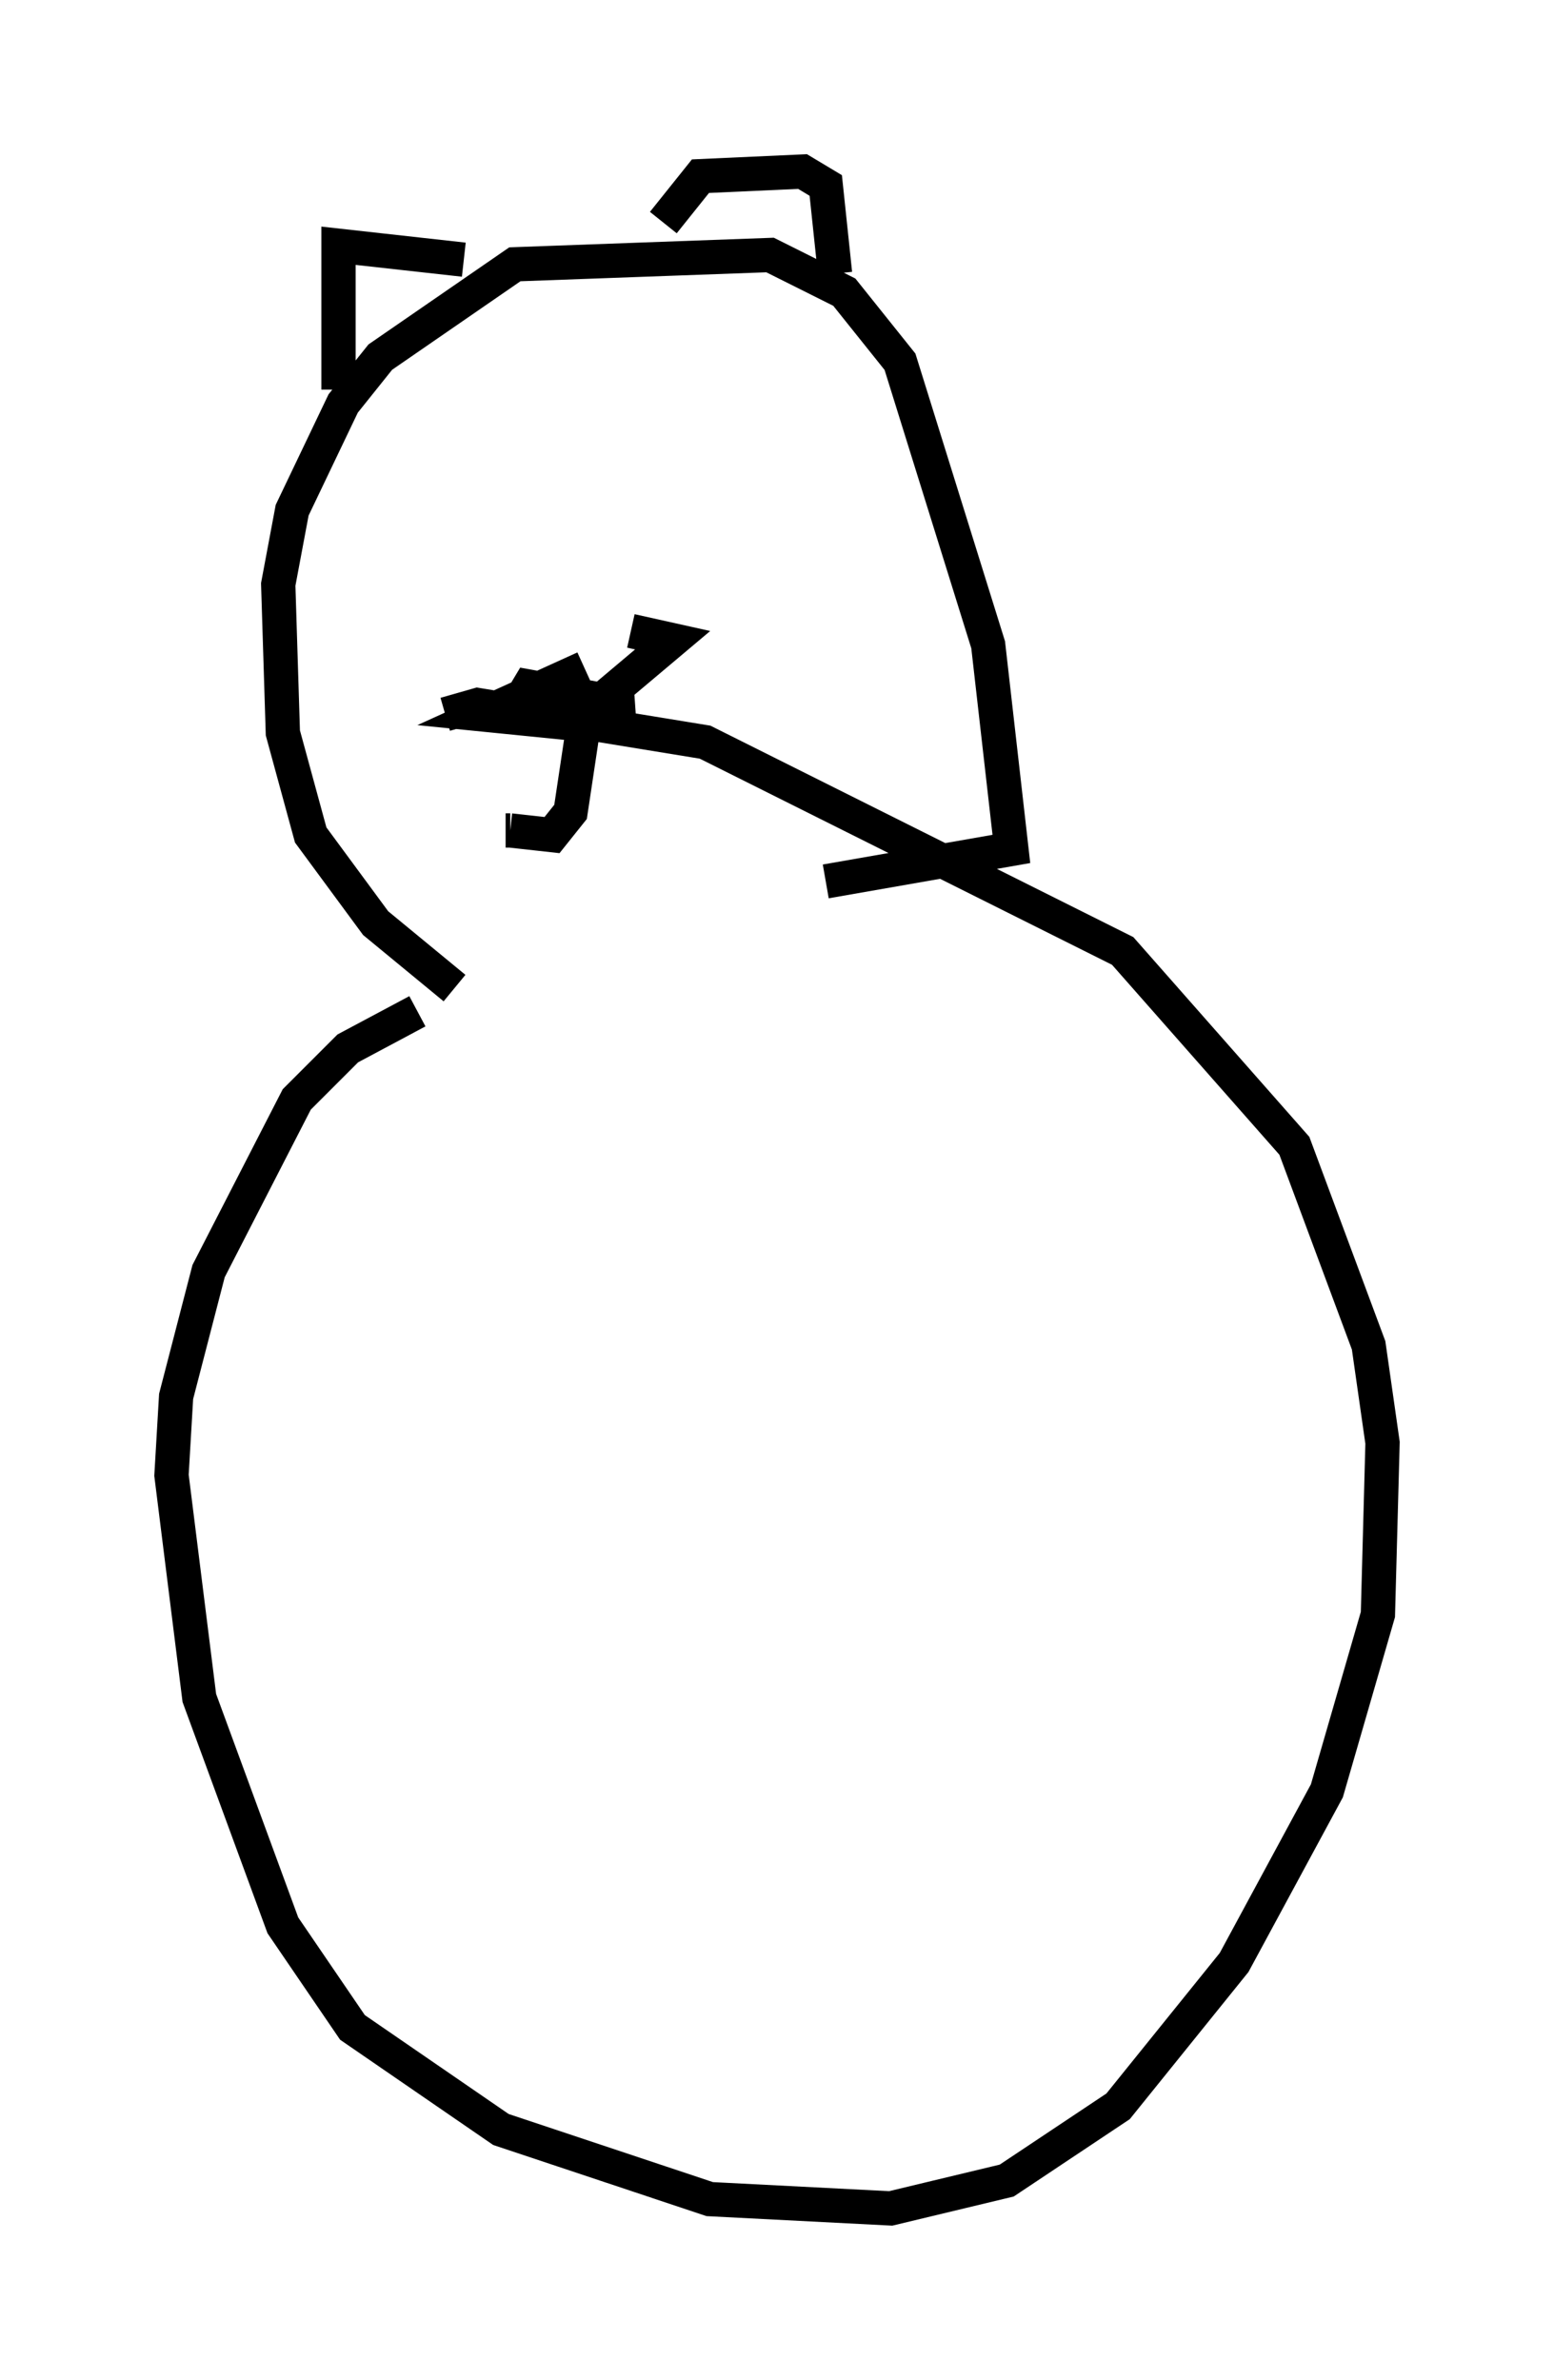 <?xml version="1.0" encoding="utf-8" ?>
<svg baseProfile="full" height="69.404" version="1.1" width="45.318" xmlns="http://www.w3.org/2000/svg" xmlns:ev="http://www.w3.org/2001/xml-events" xmlns:xlink="http://www.w3.org/1999/xlink"><defs /><rect fill="white" height="69.404" width="45.318" x="0" y="0" /><path d="M15.555, 29.492 m-3.383, 0.0 l-2.03, 1.083 -1.488, 1.488 l-2.571, 5.007 -0.947, 3.654 l-0.135, 2.3 0.812, 6.495 l2.436, 6.631 2.03, 2.977 l4.33, 2.977 6.089, 2.03 l5.277, 0.271 3.383, -0.812 l3.248, -2.165 3.383, -4.195 l2.706, -5.007 1.488, -5.142 l0.135, -5.007 -0.406, -2.842 l-2.165, -5.819 -5.007, -5.683 l-12.178, -6.089 -6.631, -1.083 l-0.947, 0.271 m0.271, 7.984 l-2.3, -1.894 -1.894, -2.571 l-0.812, -2.977 -0.135, -4.33 l0.406, -2.165 1.488, -3.112 l1.083, -1.353 3.924, -2.706 l7.442, -0.271 2.165, 1.083 l1.624, 2.03 2.571, 8.254 l0.677, 5.954 -5.413, 0.947 m-8.796, 0.812 l0.0, 0.0 m-1.759, -18.944 l-3.654, -0.406 0.0, 4.195 m9.472, -4.871 l1.083, -1.353 2.977, -0.135 l0.677, 0.406 0.271, 2.571 m-7.307, 11.502 l-2.977, 1.353 2.706, 0.271 l1.624, -0.541 -2.977, -0.541 l-0.406, 0.677 2.03, 0.135 l2.571, -2.165 -1.218, -0.271 m-0.947, 0.947 l0.0, 0.0 m-0.406, 1.624 l-0.406, 2.706 -0.541, 0.677 l-1.218, -0.135 m0.0, 0.0 l-0.135, 0.0 " fill="none" stroke="black" stroke-width="1" /></svg>